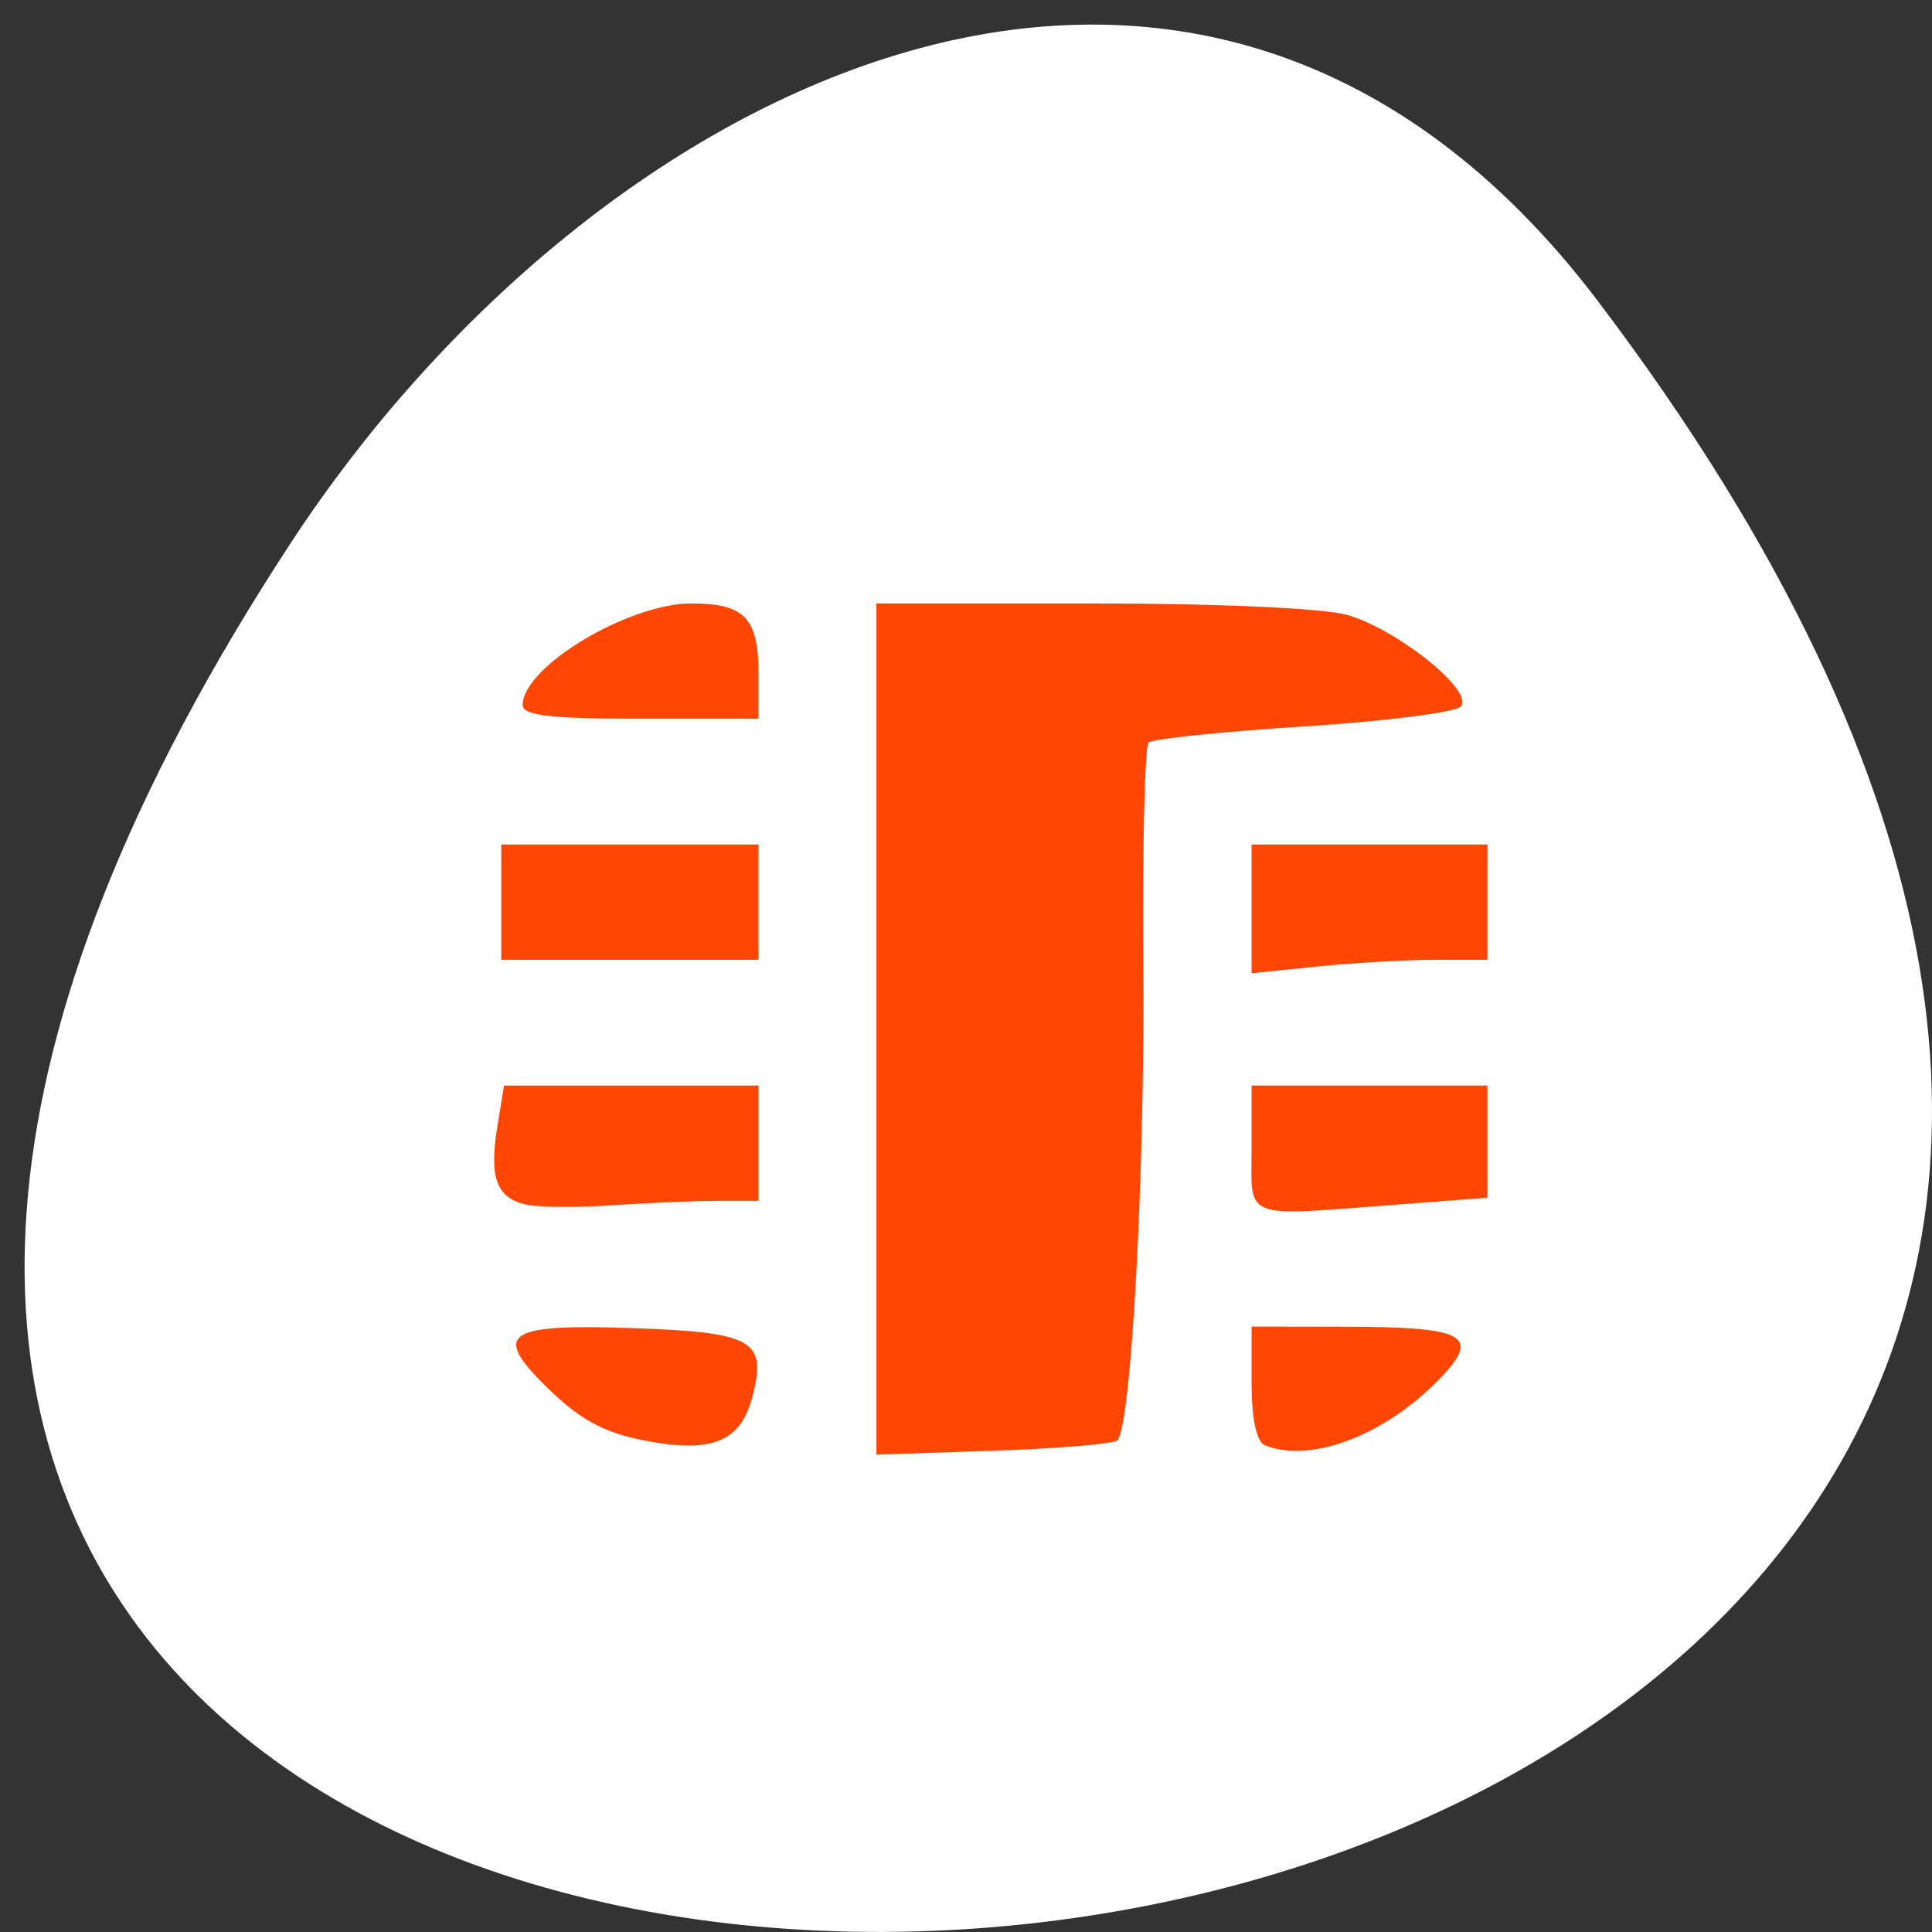 <svg xmlns="http://www.w3.org/2000/svg" viewBox="0 0 256 256"><rect x="0" y="0" width="256" height="256" fill="#333333" stroke="none"/><g transform="translate(0 -796.36)"><path d="m 211.74 836.27 c 199.25 262.99 -349.09 300.35 -173.12 31.899 40.12 -61.2 120.34 -101.55 173.12 -31.899 z" style="fill:#ffffff;color:#000"/><g style="fill:#ff4500"><path d="m 116.13 932.71 v -56.39 h 28.596 c 16.804 0 30.76 0.634 33.845 1.538 6.761 1.981 16.917 10.22 14.964 12.141 -0.781 0.769 -10.197 1.952 -20.924 2.63 -10.727 0.678 -19.918 1.636 -20.423 2.131 -0.506 0.494 -0.819 13.888 -0.696 29.763 0.213 27.648 -1.614 60.903 -3.445 62.692 -0.478 0.467 -7.855 1.083 -16.393 1.369 l -15.524 0.519 z" style="opacity:0.99"/><path d="m 86.31 987.4 c -6.415 -1.112 -9.687 -2.924 -14.833 -8.209 -6.05 -6.215 -3.835 -7.43 12.491 -6.845 15.869 0.568 17.652 1.594 15.736 9.05 -1.498 5.826 -5.105 7.444 -13.395 6.01 z" style="opacity:0.99"/><path d="m 69.74 955.98 c -3.947 -0.855 -4.952 -3.556 -3.843 -10.334 l 0.89 -5.444 h 16.862 h 16.862 v 7.637 v 7.637 h -5.473 c -3.01 0 -9.241 0.263 -13.848 0.585 -4.606 0.322 -9.759 0.285 -11.45 -0.081 z" style="opacity:0.99"/><path d="m 66.42 915.9 v -7.637 h 17.04 h 17.04 v 7.637 v 7.637 h -17.04 h -17.04 z" style="opacity:0.99"/><path d="m 69.26 889.77 c 0 -5.05 13.98 -13.451 22.37 -13.451 7.03 0 8.876 1.94 8.876 9.304 v 5.971 h -15.623 c -11.951 0 -15.623 -0.429 -15.623 -1.823 z" style="opacity:0.99"/><path d="m 165.84 916.79 v -8.529 h 15.623 h 15.623 v 7.637 v 7.637 h -6.893 c -3.791 0 -10.822 0.401 -15.623 0.892 l -8.73 0.892 z" style="opacity:0.99"/><path d="m 165.84 948.53 v -8.332 h 15.623 h 15.623 v 7.431 v 7.431 l -11.717 0.892 c -21.04 1.602 -19.529 2.177 -19.529 -7.423 z" style="opacity:0.99"/><path d="m 167.62 987.88 c -1.114 -0.439 -1.775 -3.504 -1.775 -8.222 v -7.522 l 12.427 0.021 c 16.03 0.028 18.05 1.168 12.402 6.983 -7.234 7.444 -16.977 11.137 -23.05 8.739 z" style="opacity:0.99"/></g></g></svg>